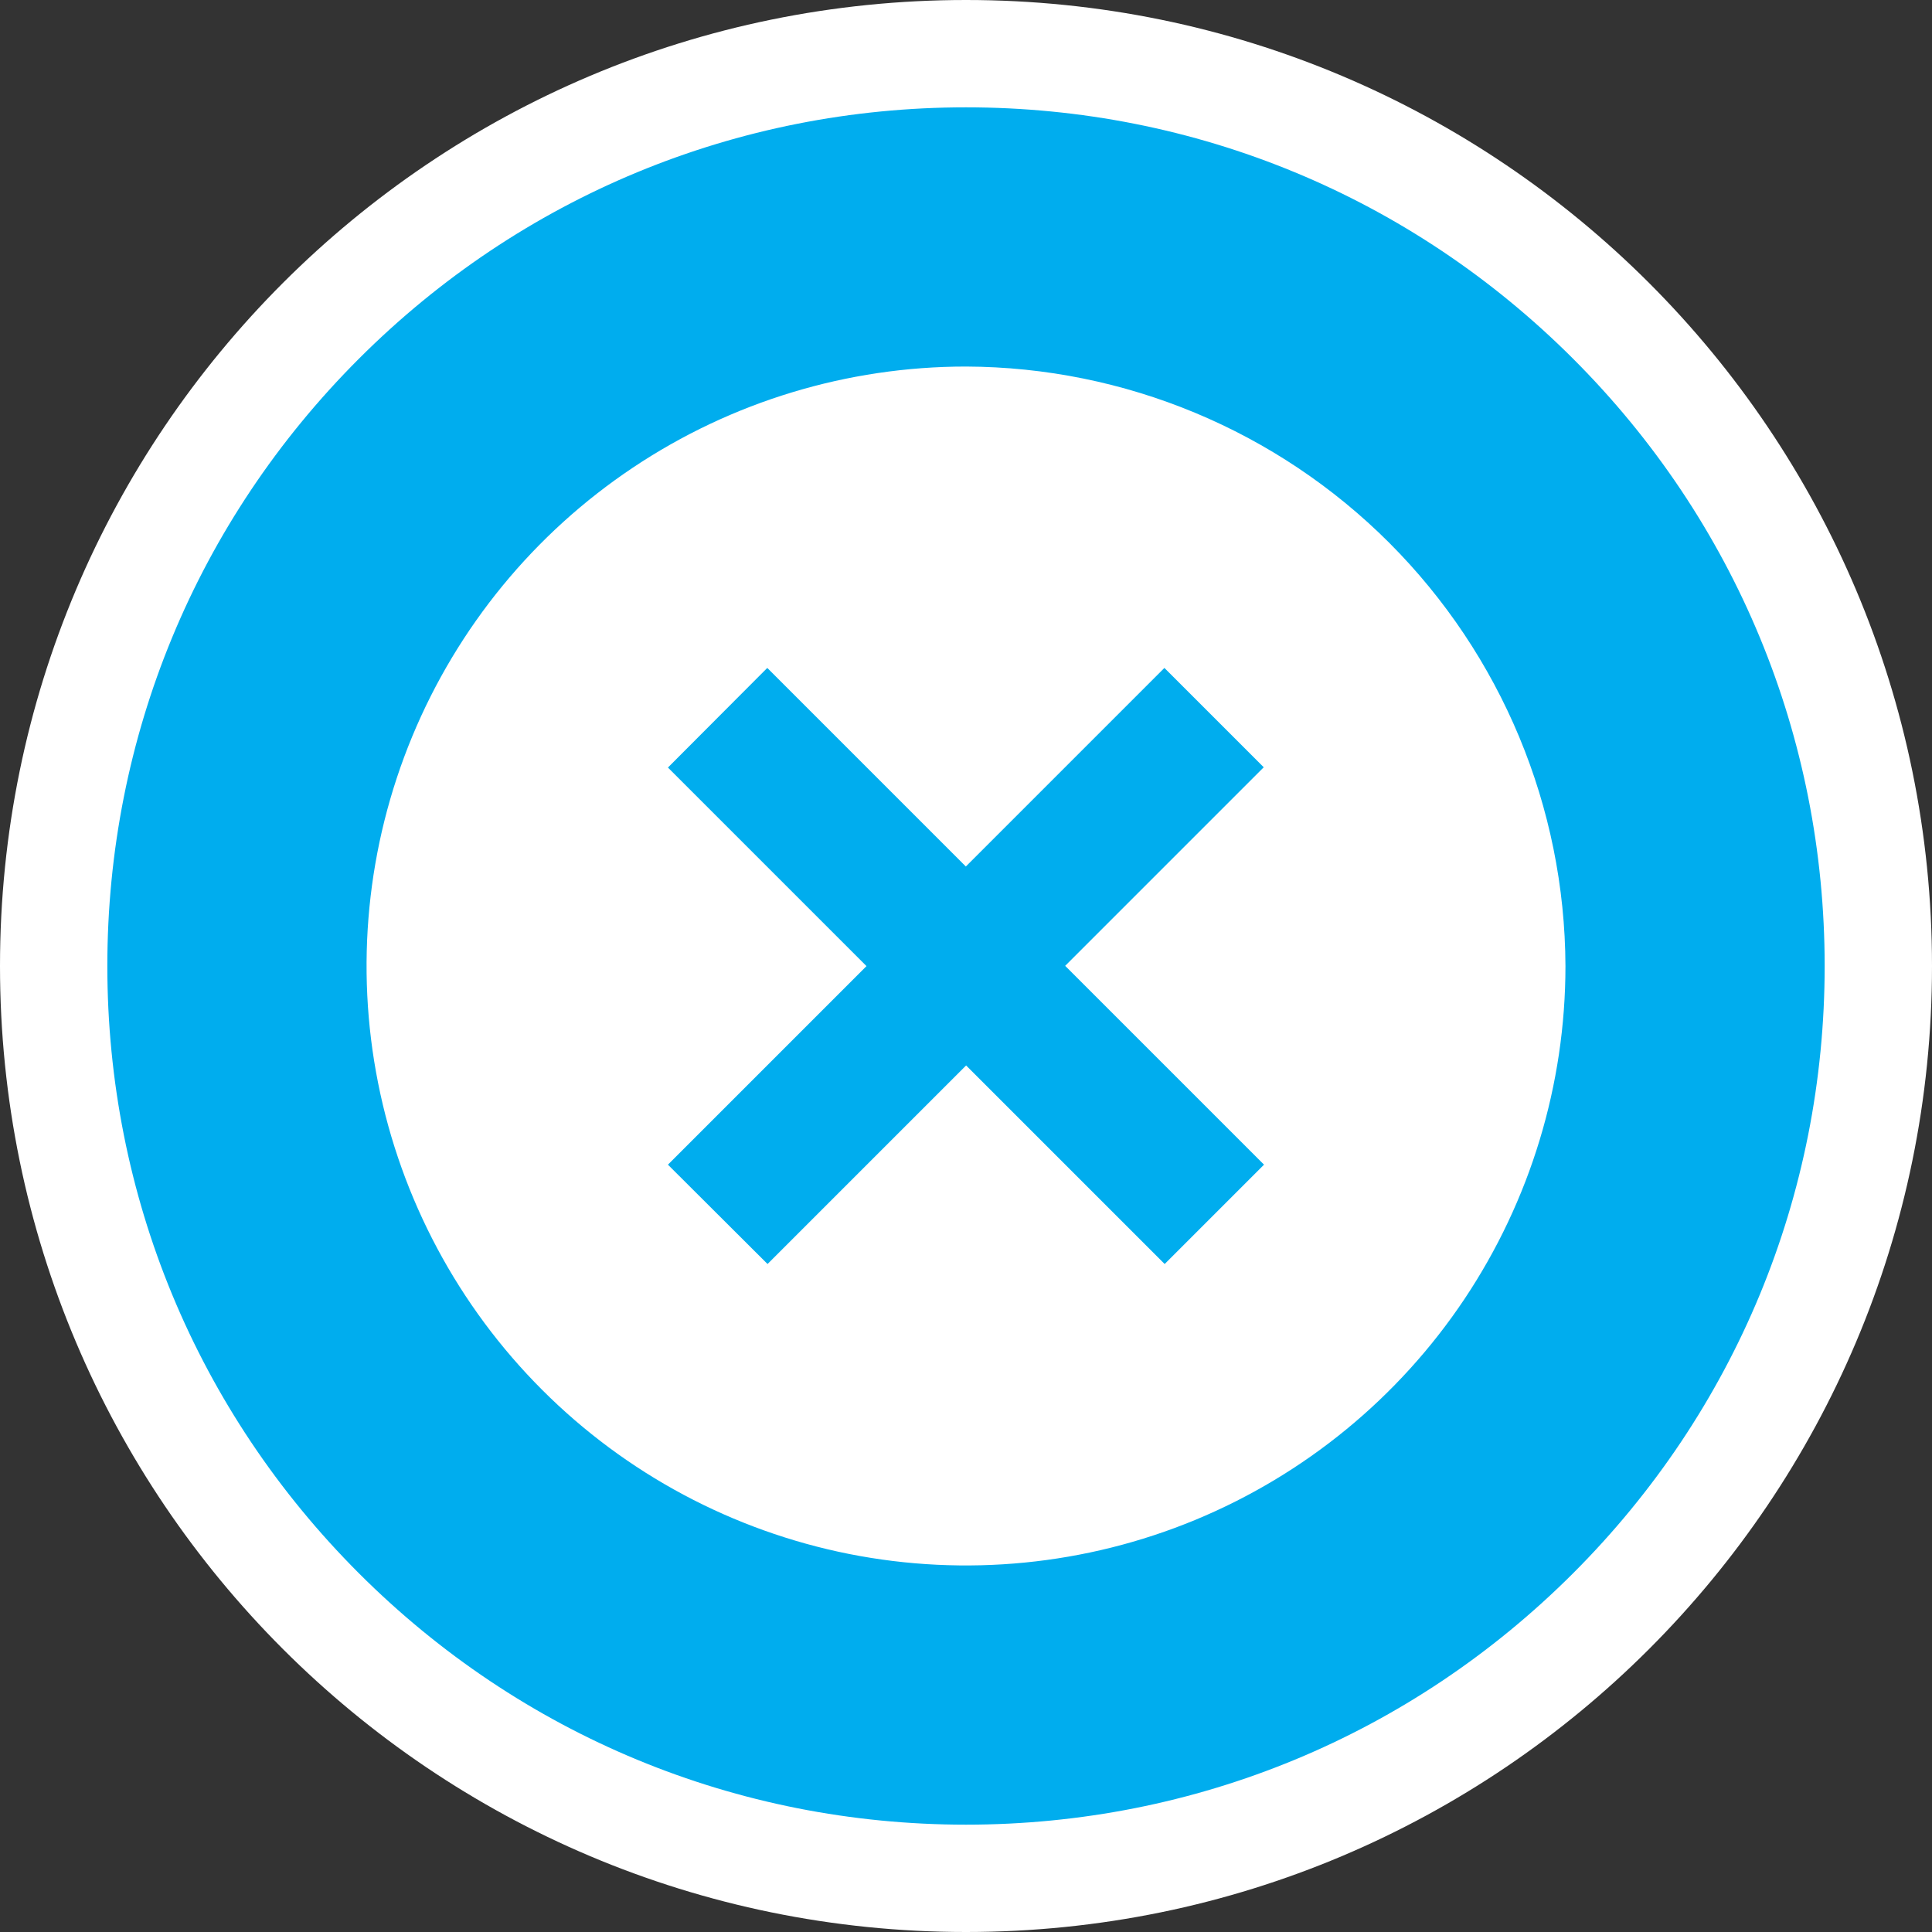 <svg width="36" height="36" viewBox="0 0 36 36" fill="none" xmlns="http://www.w3.org/2000/svg">
<rect x="0" y="0" width="36" height="36" fill="#333333" stroke="none"/>
<path d="M1 18C1 13.459 2.768 9.19 5.979 5.979C9.19 2.768 13.459 1 18 1C22.541 1 26.81 2.768 30.021 5.979C33.232 9.19 35 13.459 35 18C35 22.541 33.232 26.81 30.021 30.021C26.81 33.232 22.541 35 18 35C13.459 35 9.19 33.232 5.979 30.021C2.768 26.81 1 22.541 1 18Z" fill="#00ADEE"/>
<path d="M34 18C34 13.726 32.336 9.708 29.314 6.686C26.292 3.664 22.274 2 18 2C13.726 2 9.708 3.664 6.686 6.686C3.664 9.708 2 13.726 2 18C2 22.274 3.664 26.292 6.686 29.314C9.708 32.336 13.726 34 18 34C22.274 34 26.292 32.336 29.314 29.314C32.336 26.292 34 22.274 34 18ZM36 18C36 27.941 27.941 36 18 36C8.059 36 0 27.941 0 18C0 8.059 8.059 0 18 0C27.941 0 36 8.059 36 18Z" fill="white"/>
<path d="M18 6.83C15.791 6.83 13.631 7.485 11.794 8.713C9.957 9.94 8.526 11.684 7.68 13.726C6.835 15.767 6.614 18.012 7.045 20.179C7.476 22.346 8.54 24.336 10.102 25.898C11.664 27.461 13.654 28.524 15.821 28.956C17.988 29.386 20.234 29.165 22.275 28.32C24.316 27.474 26.06 26.043 27.288 24.206C28.515 22.369 29.17 20.209 29.17 18C29.159 15.041 27.978 12.207 25.886 10.114C23.794 8.022 20.959 6.841 18 6.83V6.83ZM23.553 21.702L21.702 23.553L18.002 19.853L14.302 23.553L12.446 21.702L16.146 18.002L12.446 14.302L14.297 12.446L17.997 16.146L21.697 12.446L23.548 14.297L19.848 17.997L23.553 21.702Z" fill="white"/>
</svg>
